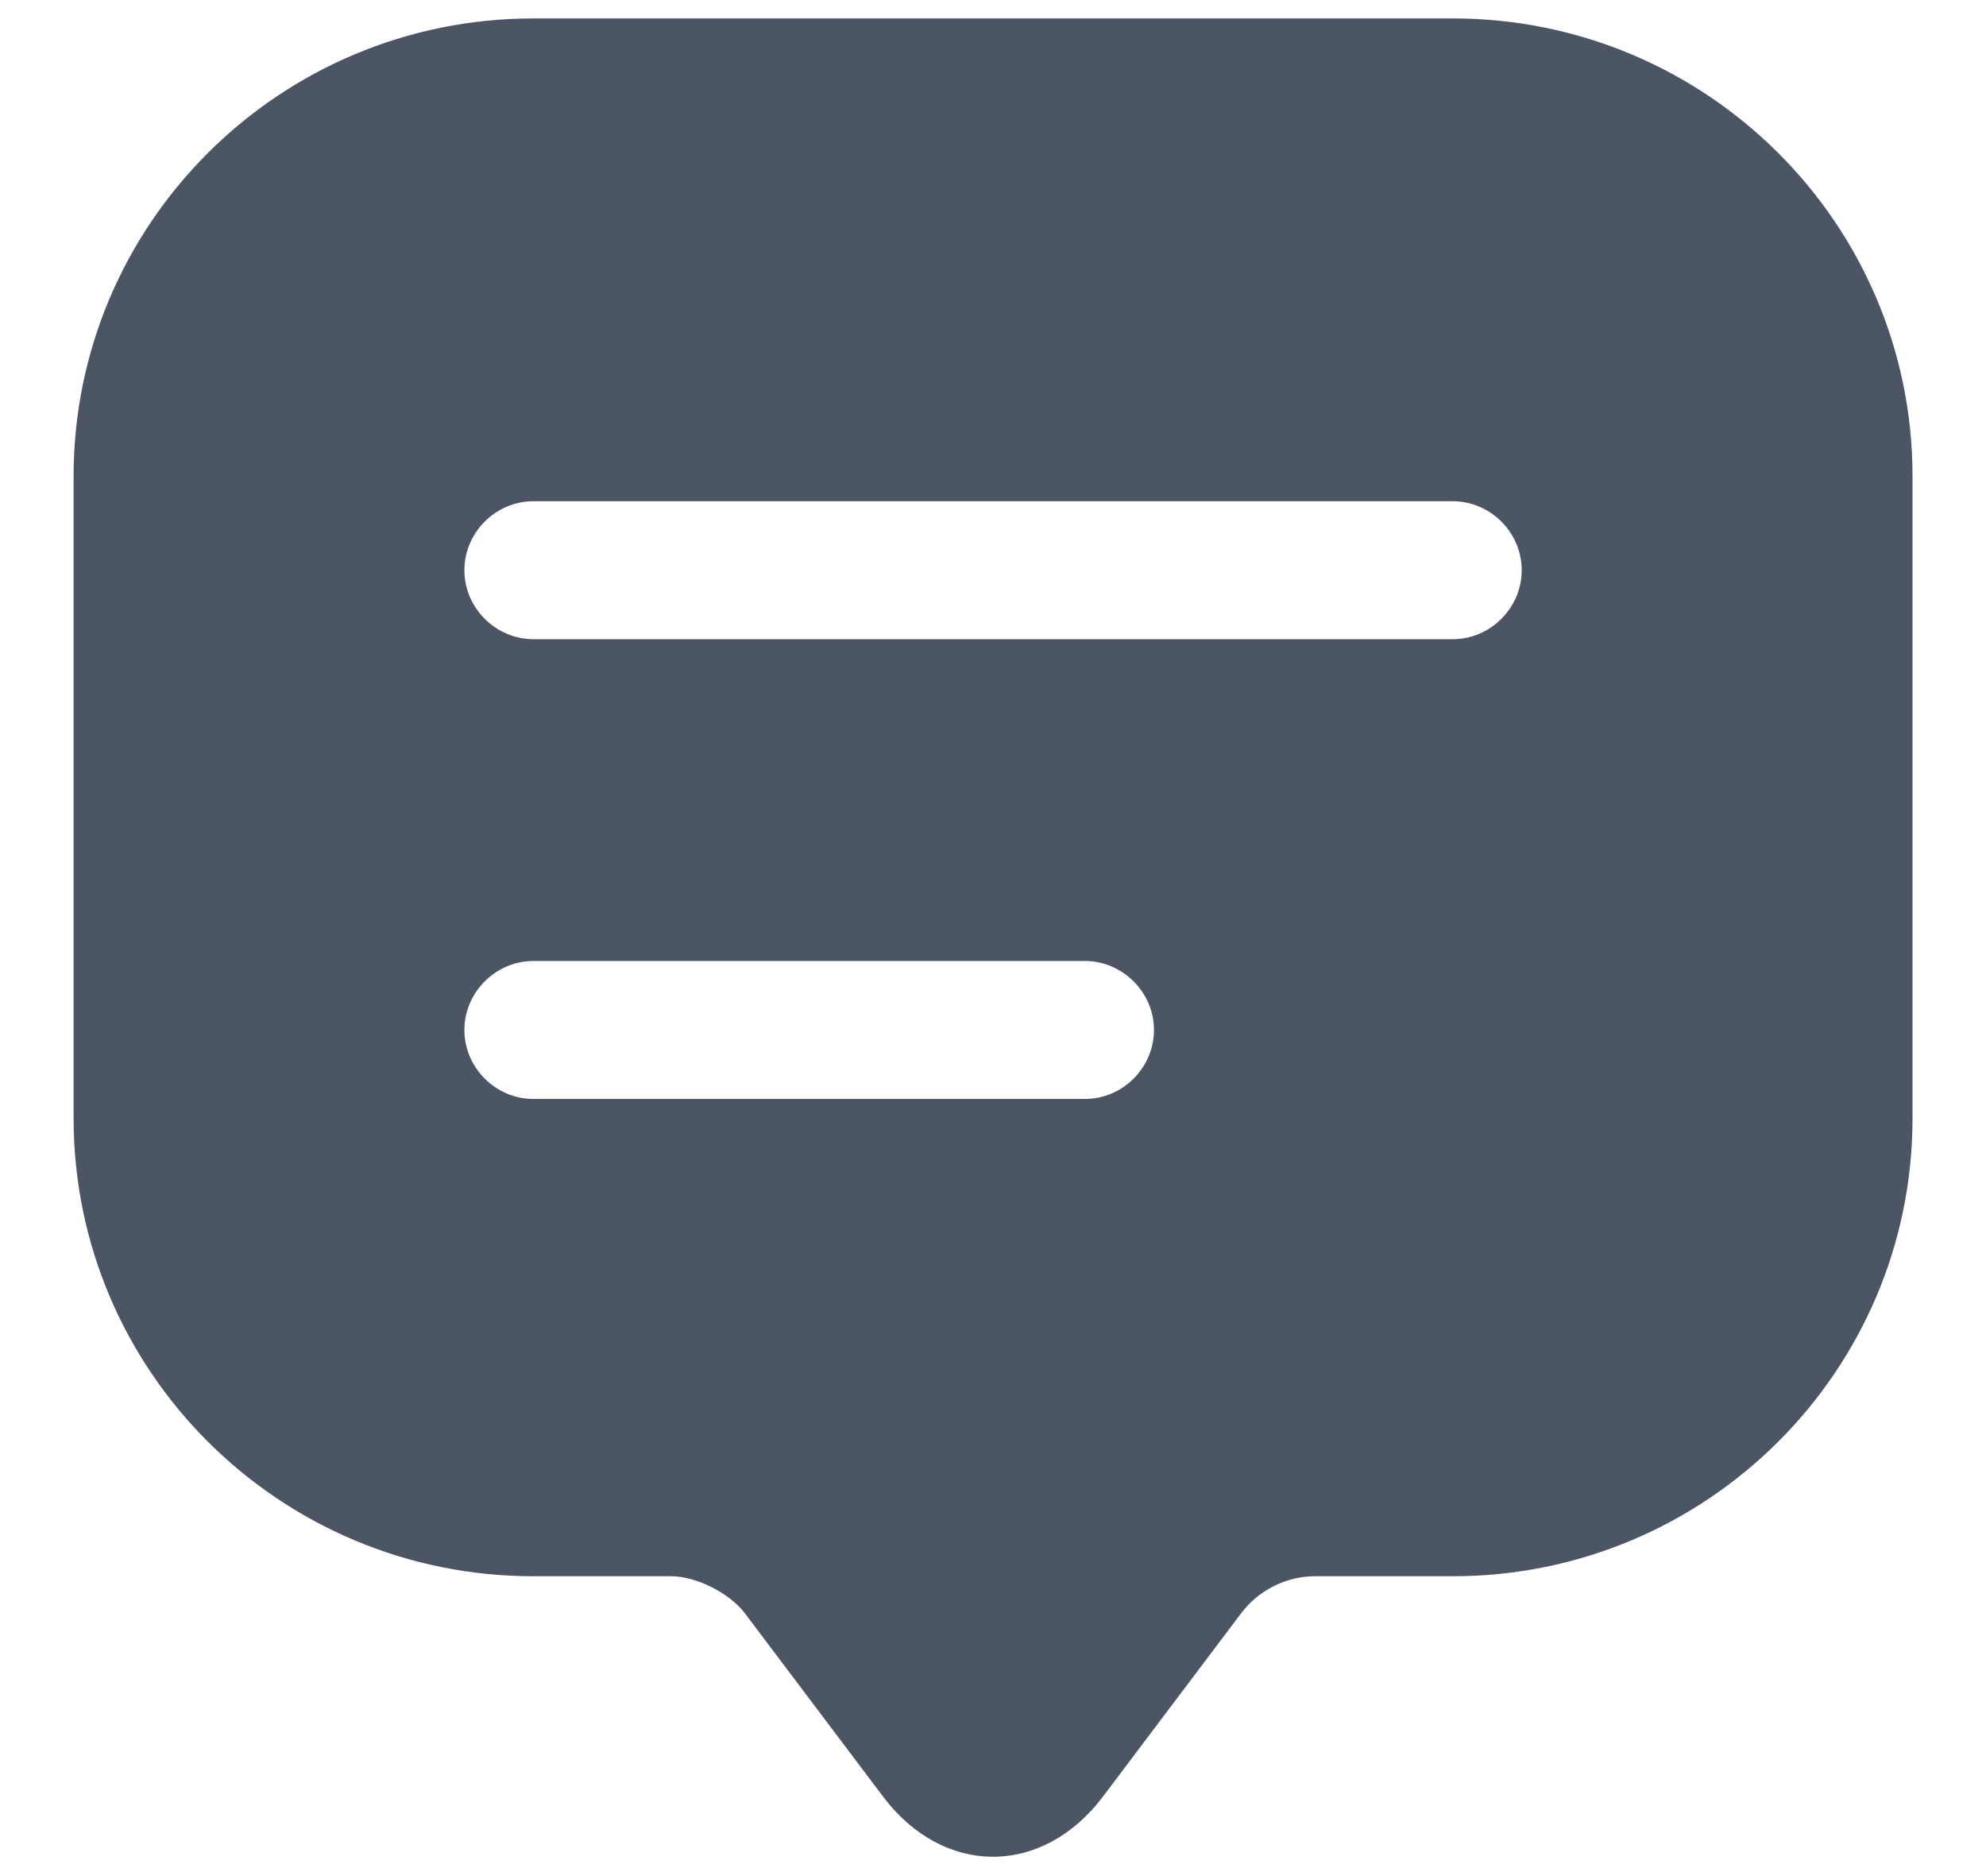 <svg width="18" height="17" viewBox="0 0 18 17" fill="none" xmlns="http://www.w3.org/2000/svg">
<path d="M13.167 0.167H4.834C2.534 0.167 0.667 2.025 0.667 4.316V9.3V10.133C0.667 12.425 2.534 14.283 4.834 14.283H6.084C6.309 14.283 6.609 14.433 6.75 14.617L8 16.275C8.55 17.008 9.45 17.008 10 16.275L11.25 14.617C11.409 14.408 11.659 14.283 11.917 14.283H13.167C15.467 14.283 17.334 12.425 17.334 10.133V4.316C17.334 2.025 15.467 0.167 13.167 0.167ZM9.834 9.958H4.834C4.492 9.958 4.209 9.675 4.209 9.333C4.209 8.992 4.492 8.708 4.834 8.708H9.834C10.175 8.708 10.459 8.992 10.459 9.333C10.459 9.675 10.175 9.958 9.834 9.958ZM13.167 5.792H4.834C4.492 5.792 4.209 5.508 4.209 5.167C4.209 4.825 4.492 4.542 4.834 4.542H13.167C13.509 4.542 13.792 4.825 13.792 5.167C13.792 5.508 13.509 5.792 13.167 5.792Z" fill="#4b5563"/>
</svg>
